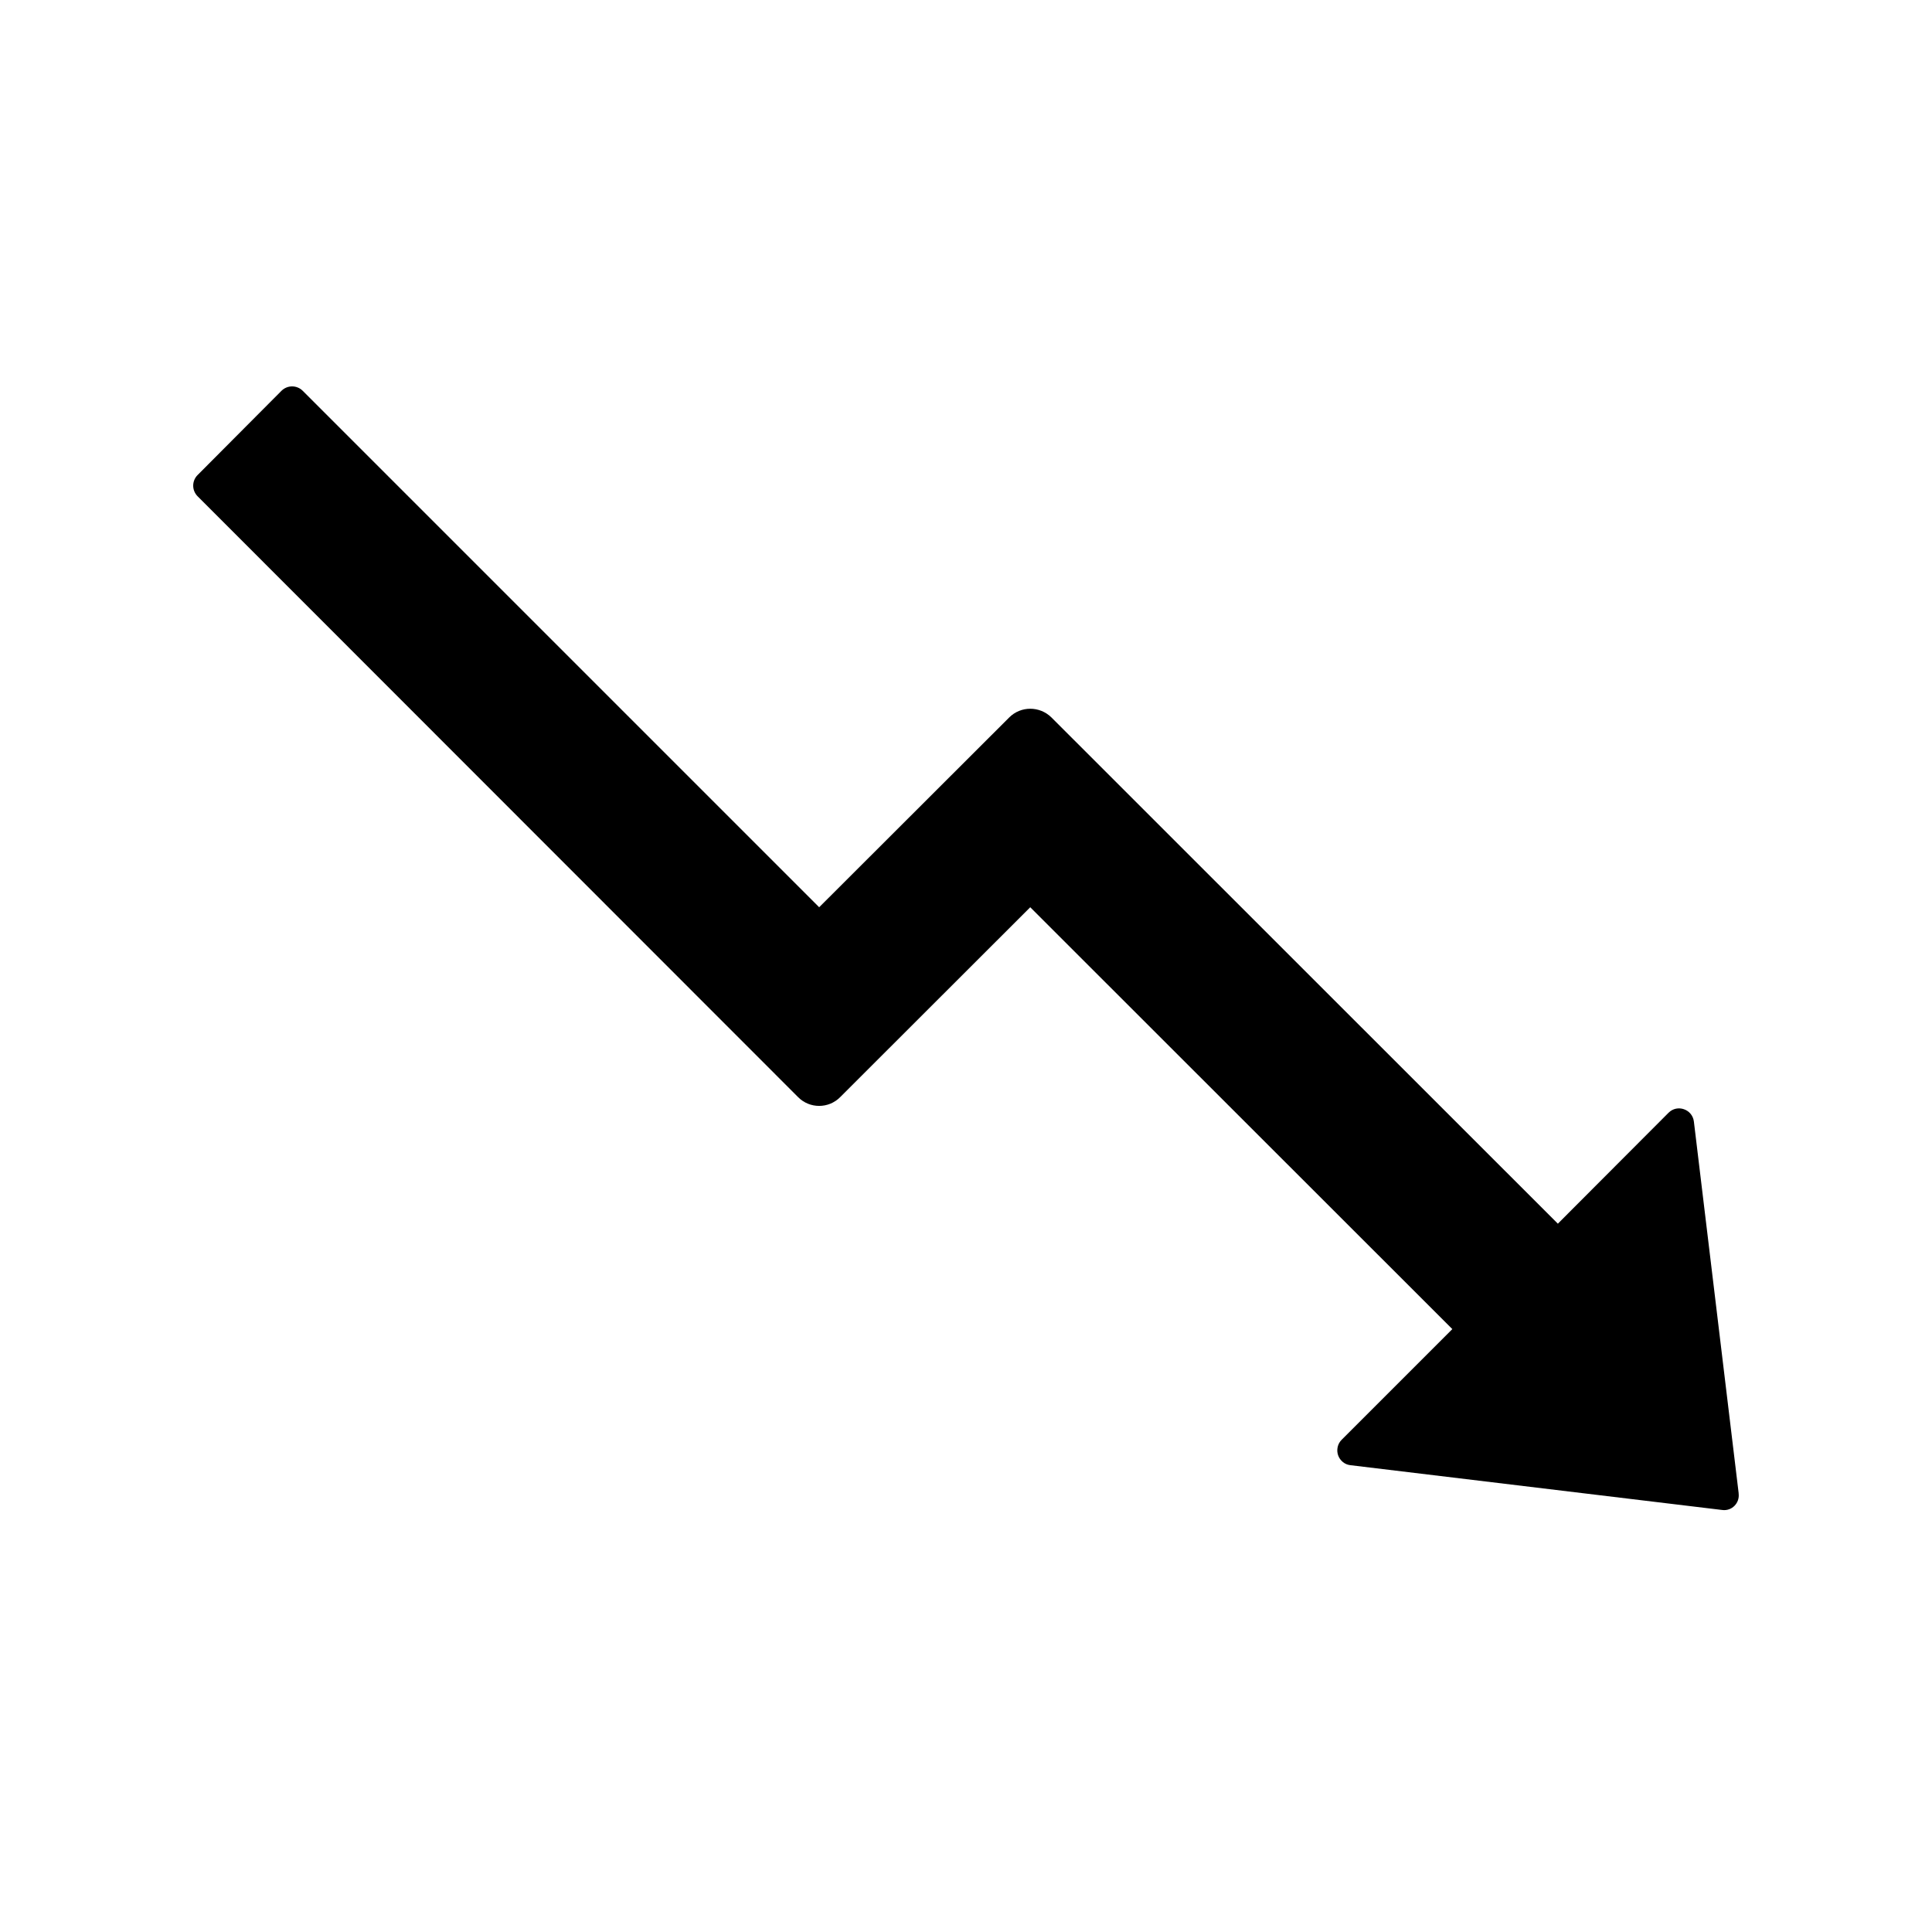 <!-- Generated by IcoMoon.io -->
<svg version="1.1" xmlns="http://www.w3.org/2000/svg" width="32" height="32" viewBox="0 0 32 32">
<title>fall</title>
<path d="M28.798 24.735l-0.742-6.159c-0.025-0.204-0.275-0.291-0.42-0.145l-1.833 1.837-8.388-8.385c-0.195-0.192-0.507-0.192-0.699 0l-3.148 3.144-8.555-8.555c-0.046-0.046-0.109-0.072-0.175-0.072s-0.128 0.026-0.175 0.072l-1.391 1.397c-0.046 0.046-0.072 0.109-0.072 0.175s0.026 0.128 0.072 0.175l9.946 9.952c0.192 0.195 0.507 0.195 0.699 0l3.147-3.144 6.991 6.987-1.833 1.833c-0.033 0.033-0.056 0.074-0.066 0.12s-0.008 0.092 0.007 0.136c0.015 0.044 0.042 0.082 0.078 0.112s0.080 0.048 0.125 0.053l6.159 0.742c0.158 0.022 0.294-0.114 0.272-0.275v0z"></path>
</svg>
